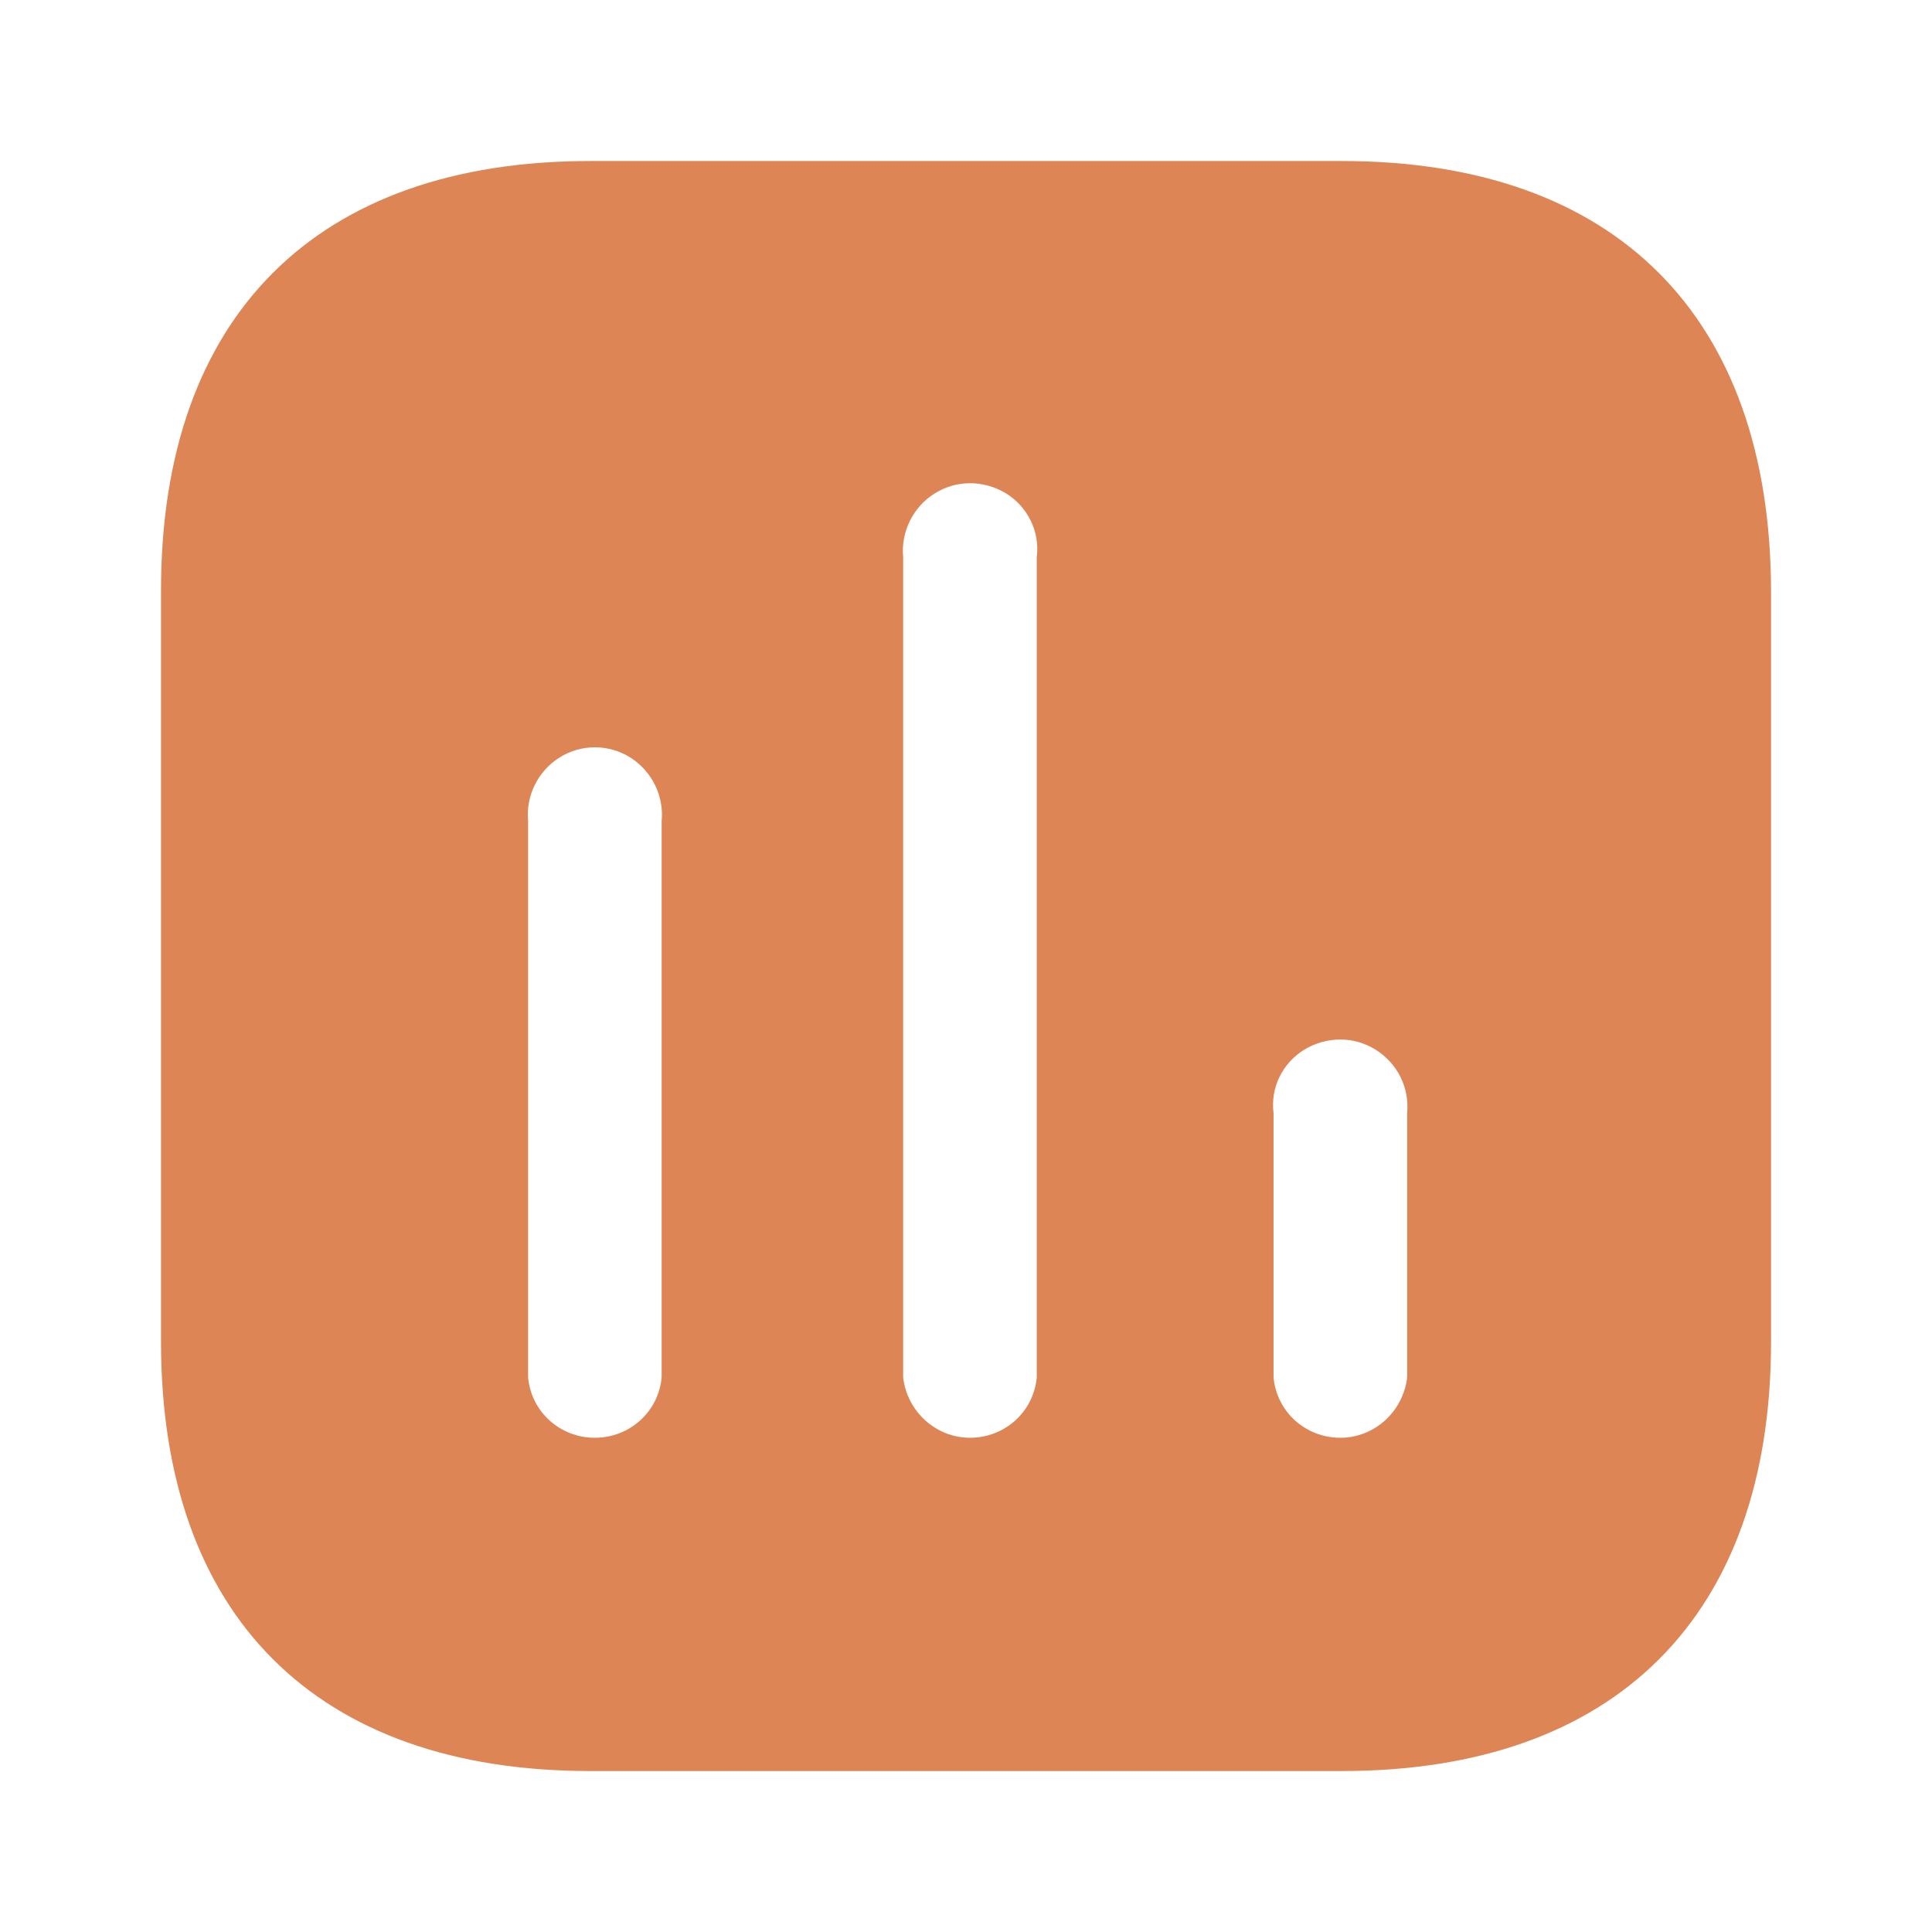 <svg width="32" height="32" viewBox="0 0 32 32" fill="none" xmlns="http://www.w3.org/2000/svg">
<path d="M22.226 2.667C26.76 2.667 29.32 5.239 29.334 9.774V22.227C29.334 26.761 26.76 29.334 22.226 29.334H9.774C5.239 29.334 2.667 26.761 2.667 22.227V9.774C2.667 5.239 5.239 2.667 9.774 2.667H22.226ZM16.667 8.174C16.292 7.947 15.839 7.947 15.48 8.174C15.119 8.399 14.92 8.814 14.959 9.227V22.814C15.027 23.387 15.506 23.814 16.066 23.814C16.64 23.814 17.119 23.387 17.172 22.814V9.227C17.226 8.814 17.027 8.399 16.667 8.174ZM10.44 12.547C10.08 12.321 9.626 12.321 9.267 12.547C8.906 12.774 8.707 13.186 8.747 13.601V22.814C8.799 23.387 9.279 23.814 9.852 23.814C10.427 23.814 10.906 23.387 10.959 22.814V13.601C11 13.186 10.799 12.774 10.44 12.547ZM22.786 17.387C22.427 17.161 21.974 17.161 21.6 17.387C21.239 17.614 21.04 18.013 21.094 18.441V22.814C21.147 23.387 21.626 23.814 22.2 23.814C22.76 23.814 23.239 23.387 23.307 22.814V18.441C23.346 18.013 23.147 17.614 22.786 17.387Z" fill="#DE8556"/>
</svg>
